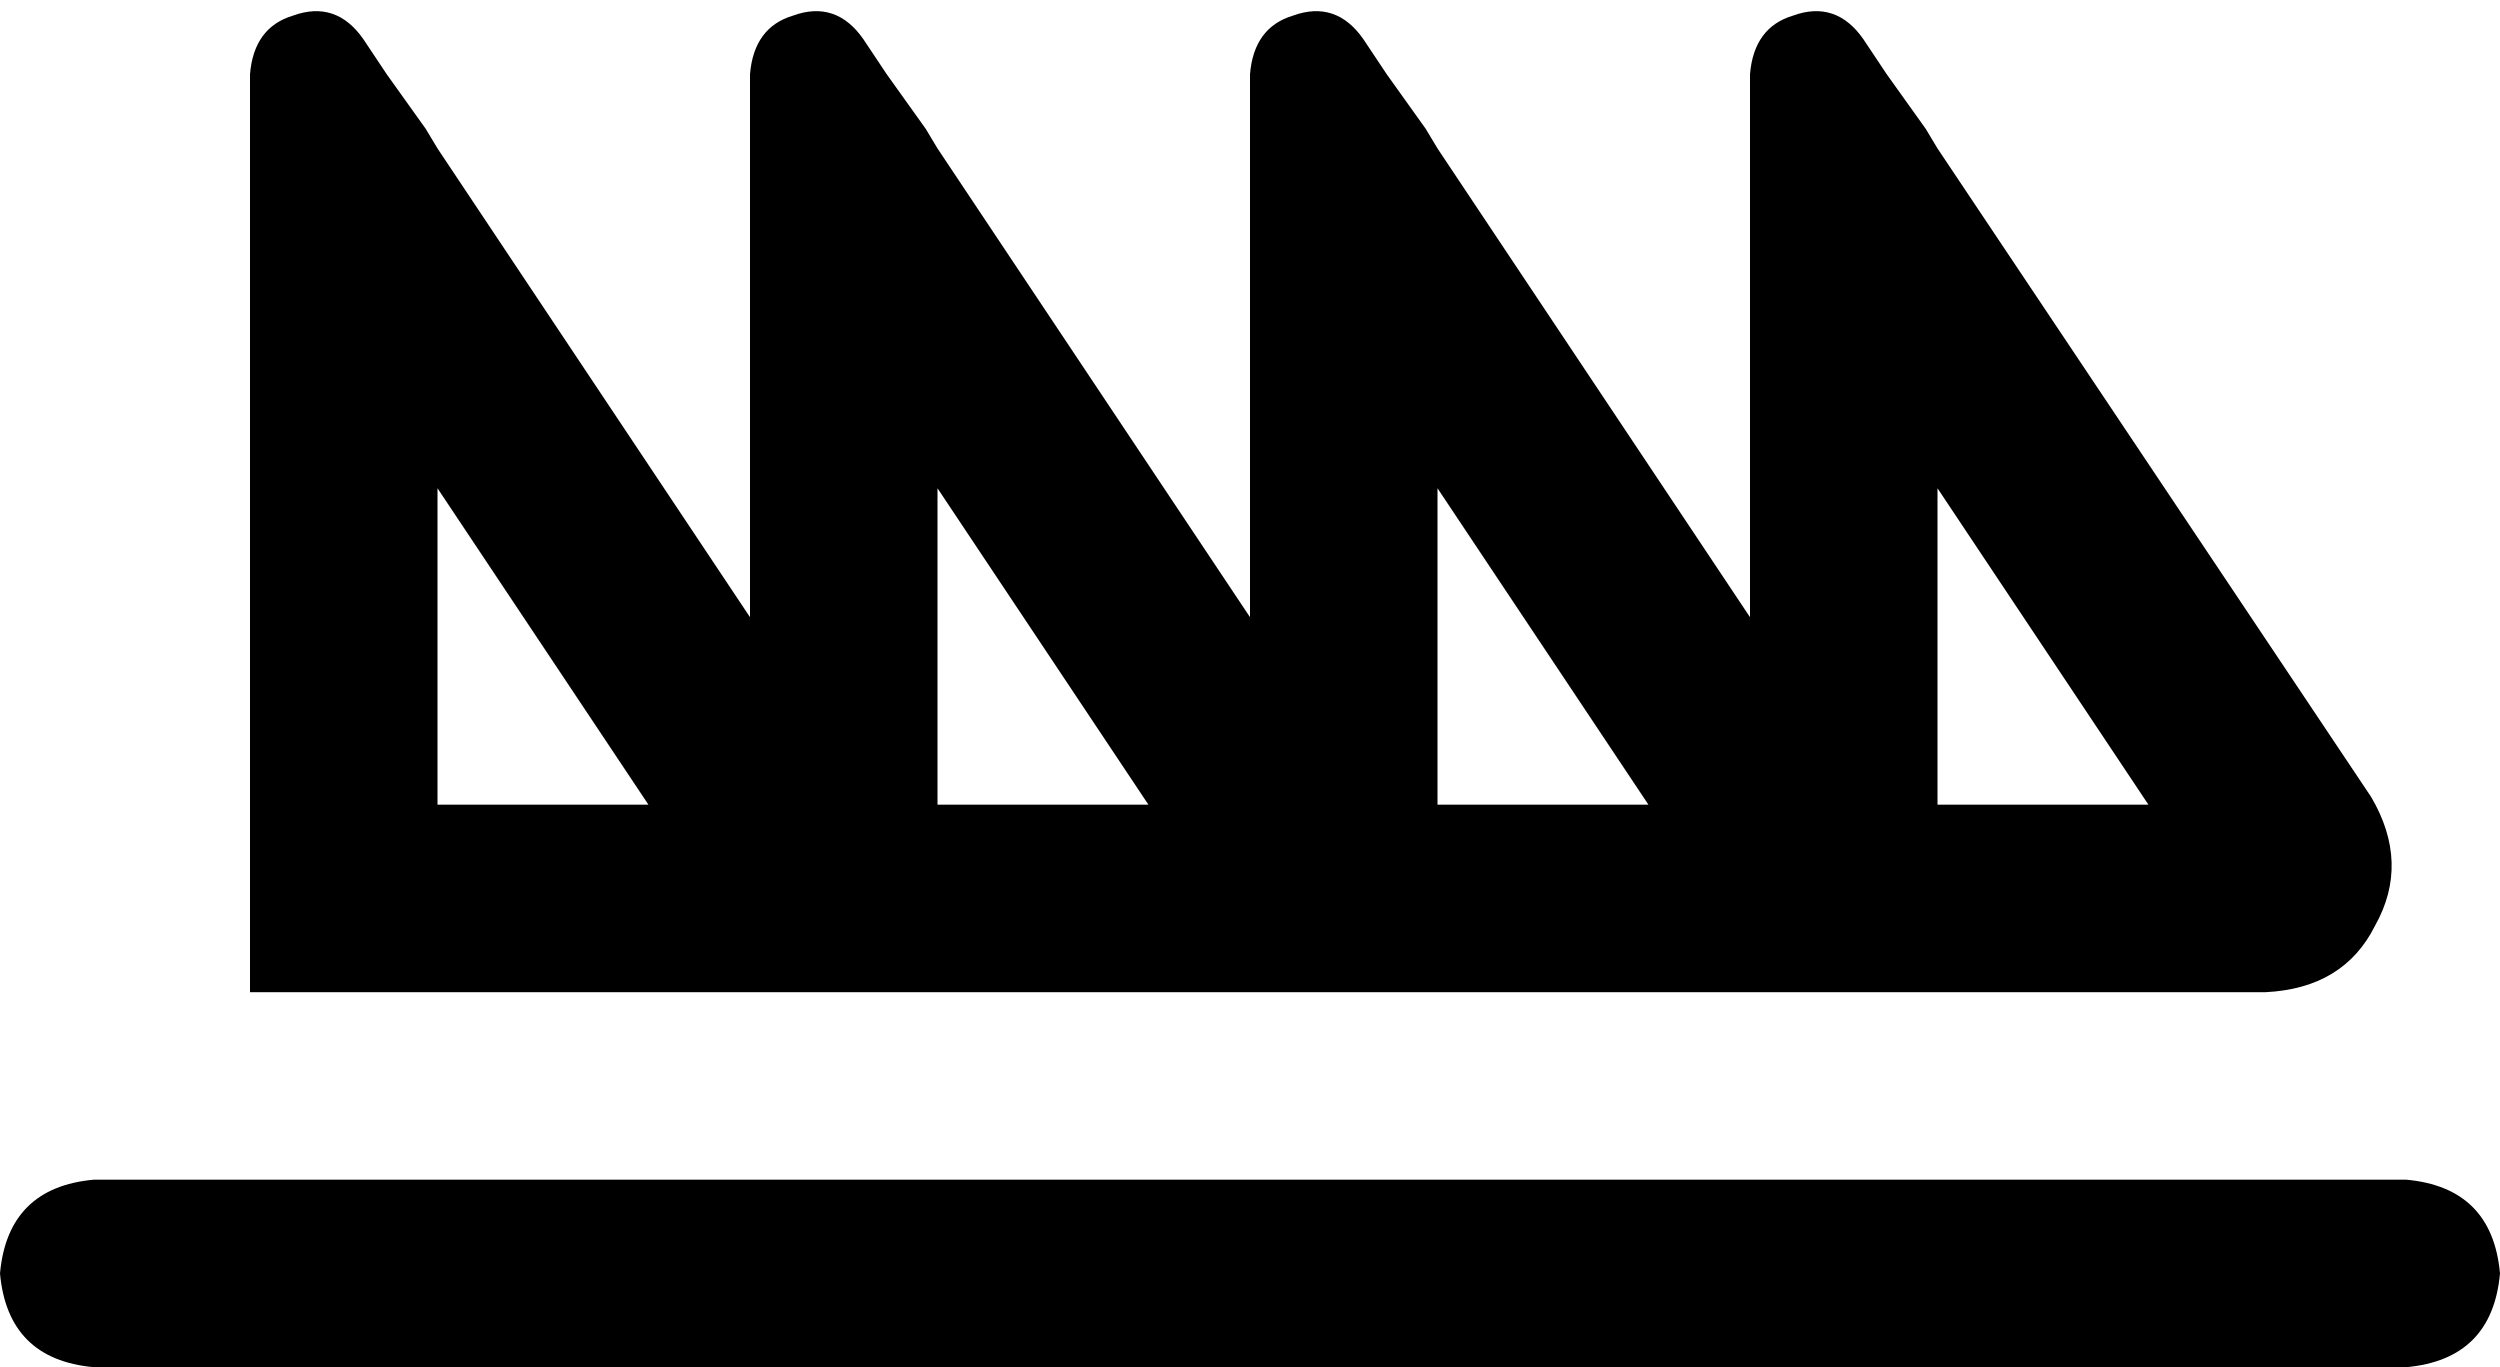<svg xmlns="http://www.w3.org/2000/svg" viewBox="0 0 640 350">
    <path d="M 192 254 L 112 254 L 64 254 L 64 206 L 64 53 L 64 47 L 64 30 L 64 19 Q 65 7 75 4 Q 86 0 93 10 L 99 19 L 109 33 L 112 38 L 192 158 L 192 53 L 192 47 L 192 30 L 192 19 Q 193 7 203 4 Q 214 0 221 10 L 227 19 L 237 33 L 240 38 L 320 158 L 320 53 L 320 47 L 320 30 L 320 19 Q 321 7 331 4 Q 342 0 349 10 L 355 19 L 365 33 L 368 38 L 448 158 L 448 53 L 448 47 L 448 30 L 448 19 Q 449 7 459 4 Q 470 0 477 10 L 483 19 L 493 33 L 496 38 L 607 204 Q 617 221 608 237 Q 600 253 580 254 L 512 254 L 496 254 L 454 254 L 448 254 L 384 254 L 368 254 L 326 254 L 320 254 L 256 254 L 240 254 L 198 254 L 192 254 L 192 254 Z M 166 206 L 112 125 L 112 206 L 166 206 L 166 206 Z M 0 326 Q 2 304 24 302 L 616 302 Q 638 304 640 326 Q 638 348 616 350 L 24 350 Q 2 348 0 326 L 0 326 Z M 240 125 L 240 206 L 294 206 L 240 125 L 240 125 Z M 422 206 L 368 125 L 368 206 L 422 206 L 422 206 Z M 496 125 L 496 206 L 550 206 L 496 125 L 496 125 Z"/>
</svg>
